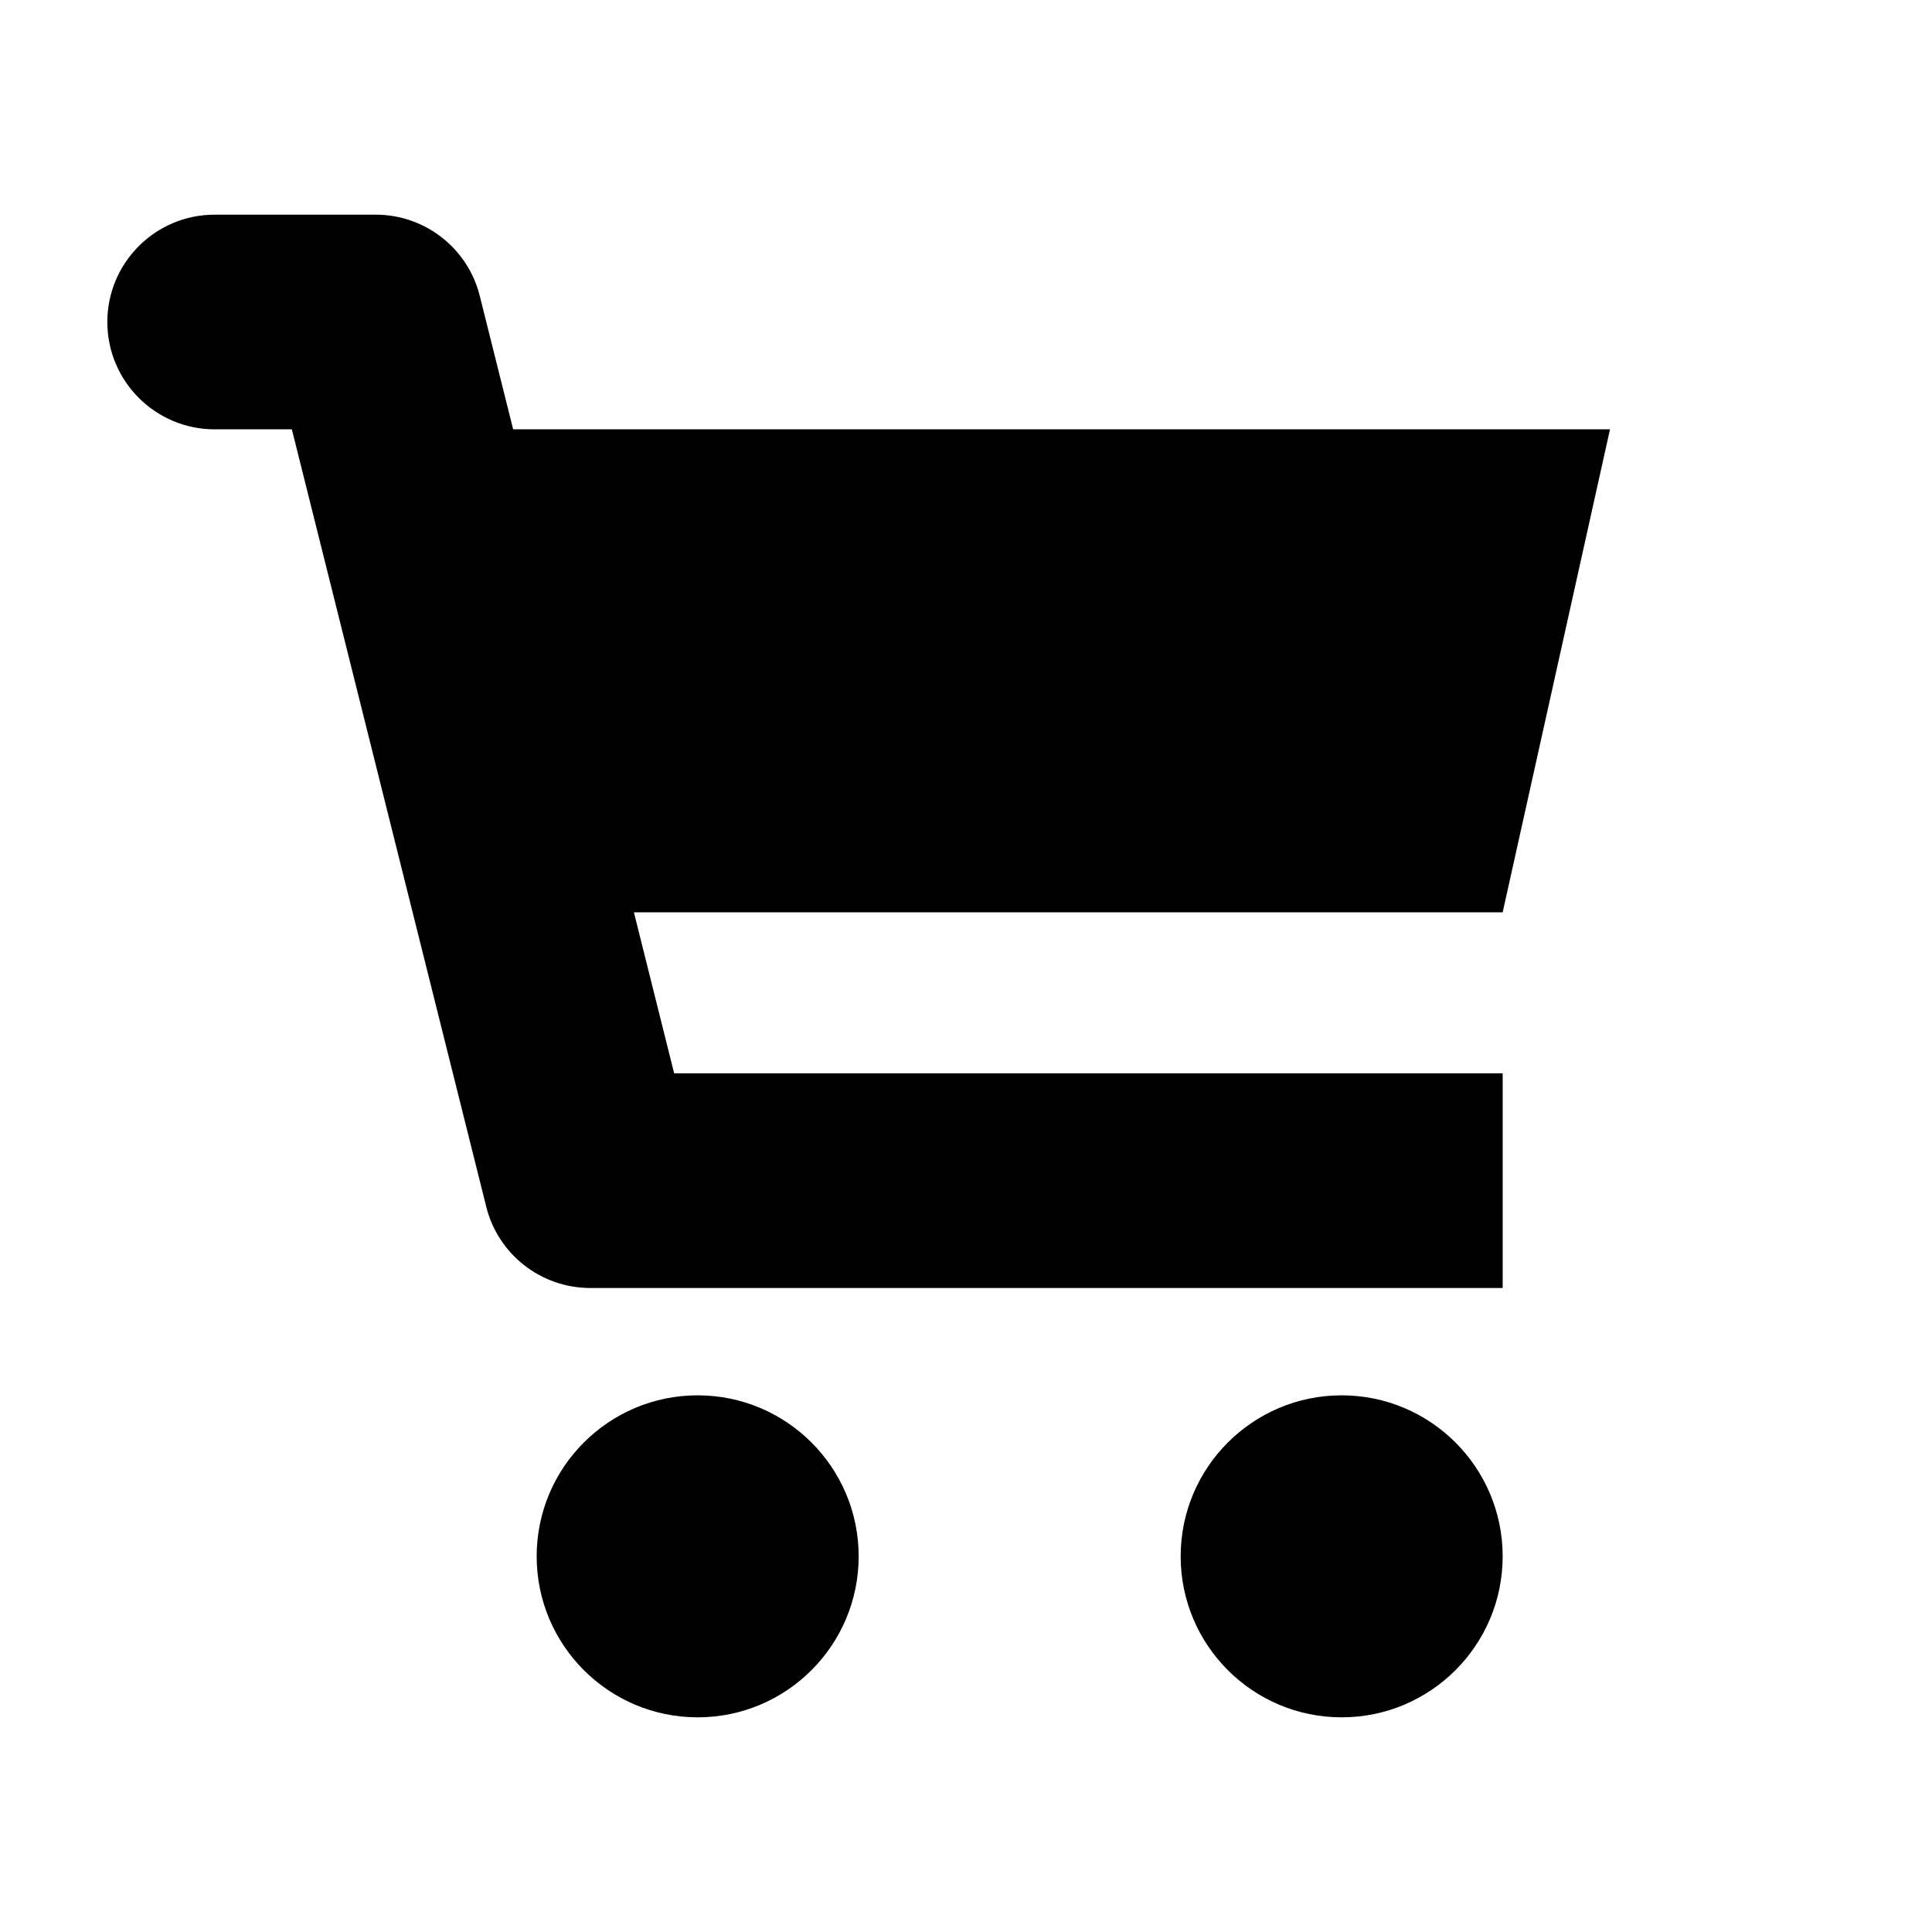 <?xml version="1.0" encoding="UTF-8" standalone="yes"?>
<svg viewBox="0 0 18 18" xmlns="http://www.w3.org/2000/svg">
  <path d="M2 2C1.448 2 1 2.448 1 3C1 3.552 1.448 4 2 4H2.719L4.53 11.242C4.641 11.688 5.041 12 5.5 12H14V10H6.281L5.906 8.5H14L15 4H4.781L4.47 2.757C4.359 2.312 3.959 2 3.5 2H2Z"/>
  <path d="M6.5 16C7.328 16 8 15.328 8 14.5C8 13.672 7.328 13 6.5 13C5.672 13 5 13.672 5 14.5C5 15.328 5.672 16 6.5 16Z"/>
  <path d="M14 14.5C14 15.328 13.328 16 12.5 16C11.672 16 11 15.328 11 14.5C11 13.672 11.672 13 12.5 13C13.328 13 14 13.672 14 14.5Z"/>
</svg>